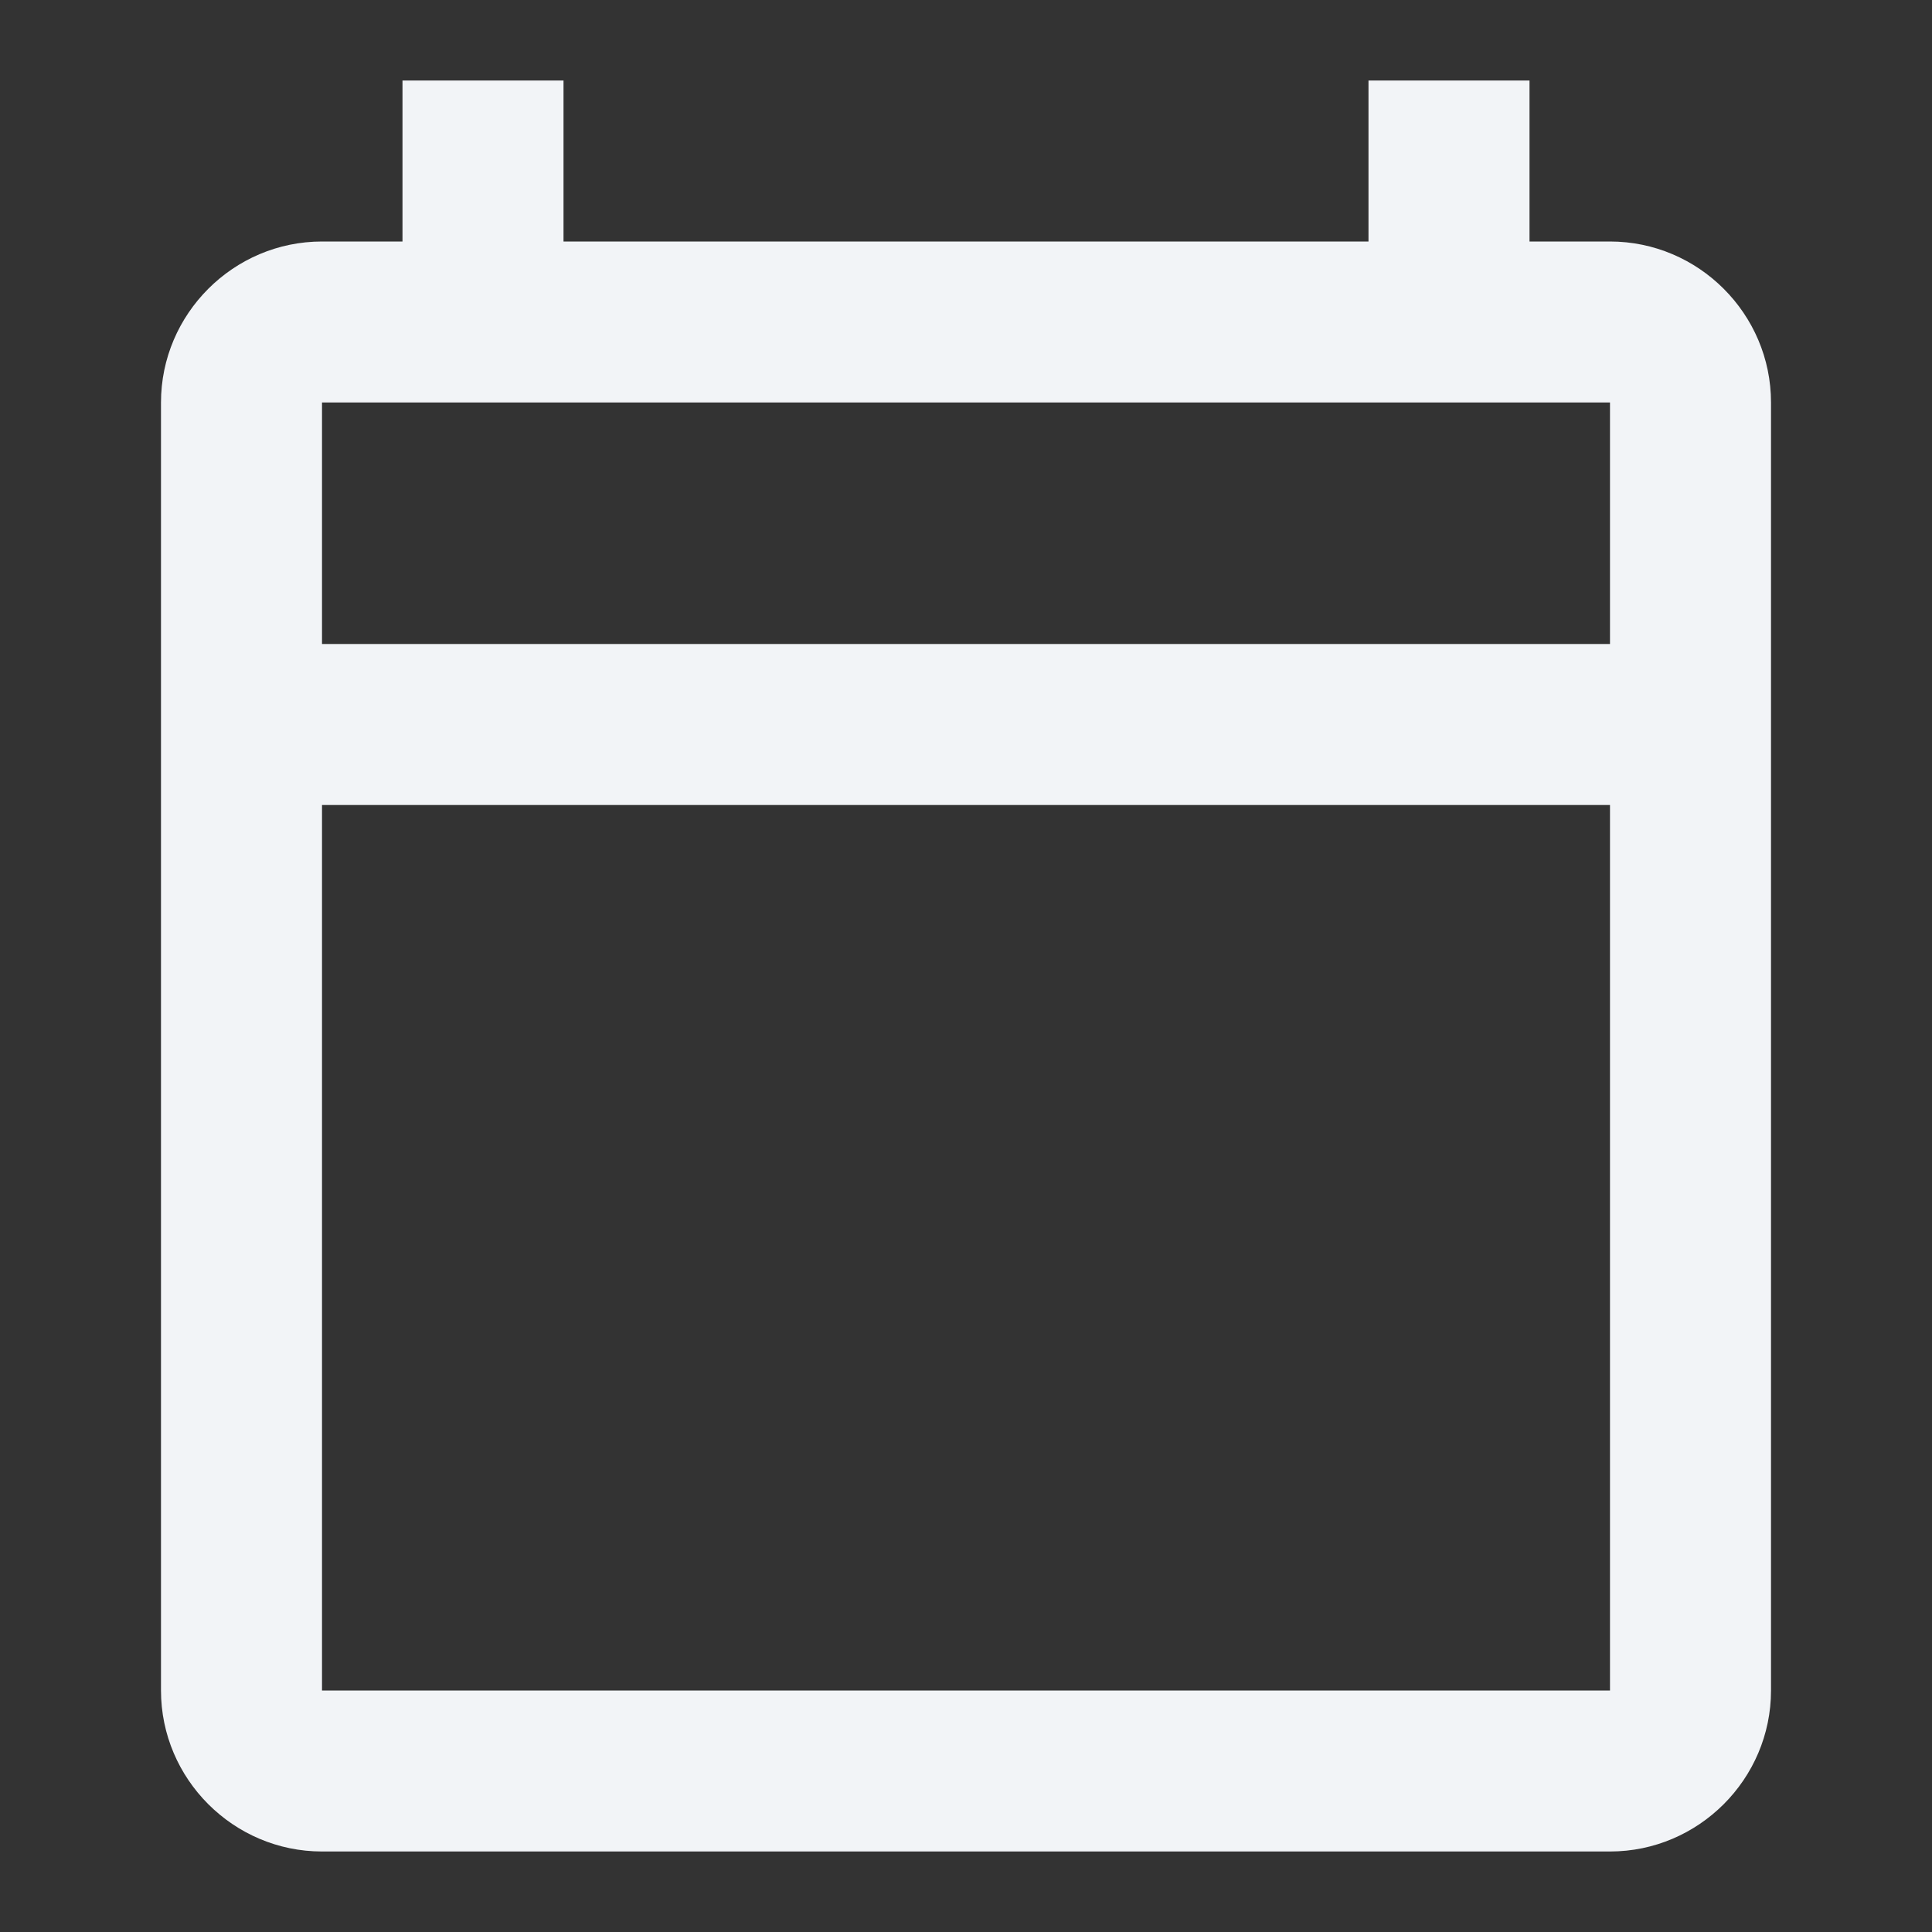<svg width="64" height="64" viewBox="0 0 64 64" fill="none" xmlns="http://www.w3.org/2000/svg">
<rect x="0" y="0" width="64" height="64" fill="#333333" stroke="none"/>
<g clip-path="url(#clip0_253_4985)">
<path d="M53.333 8H50.667V2.667H45.333V8H18.667V2.667H13.333V8H10.667C7.733 8 5.333 10.4 5.333 13.333V56C5.333 58.933 7.733 61.333 10.667 61.333H53.333C56.267 61.333 58.667 58.933 58.667 56V13.333C58.667 10.4 56.267 8 53.333 8ZM53.333 56H10.667V26.667H53.333V56ZM53.333 21.333H10.667V13.333H53.333V21.333Z" fill="#F2F4F7"/>
</g>
<defs>
<clipPath id="clip0_253_4985">
<rect width="64" height="64" fill="white"/>
</clipPath>
</defs>
</svg>
